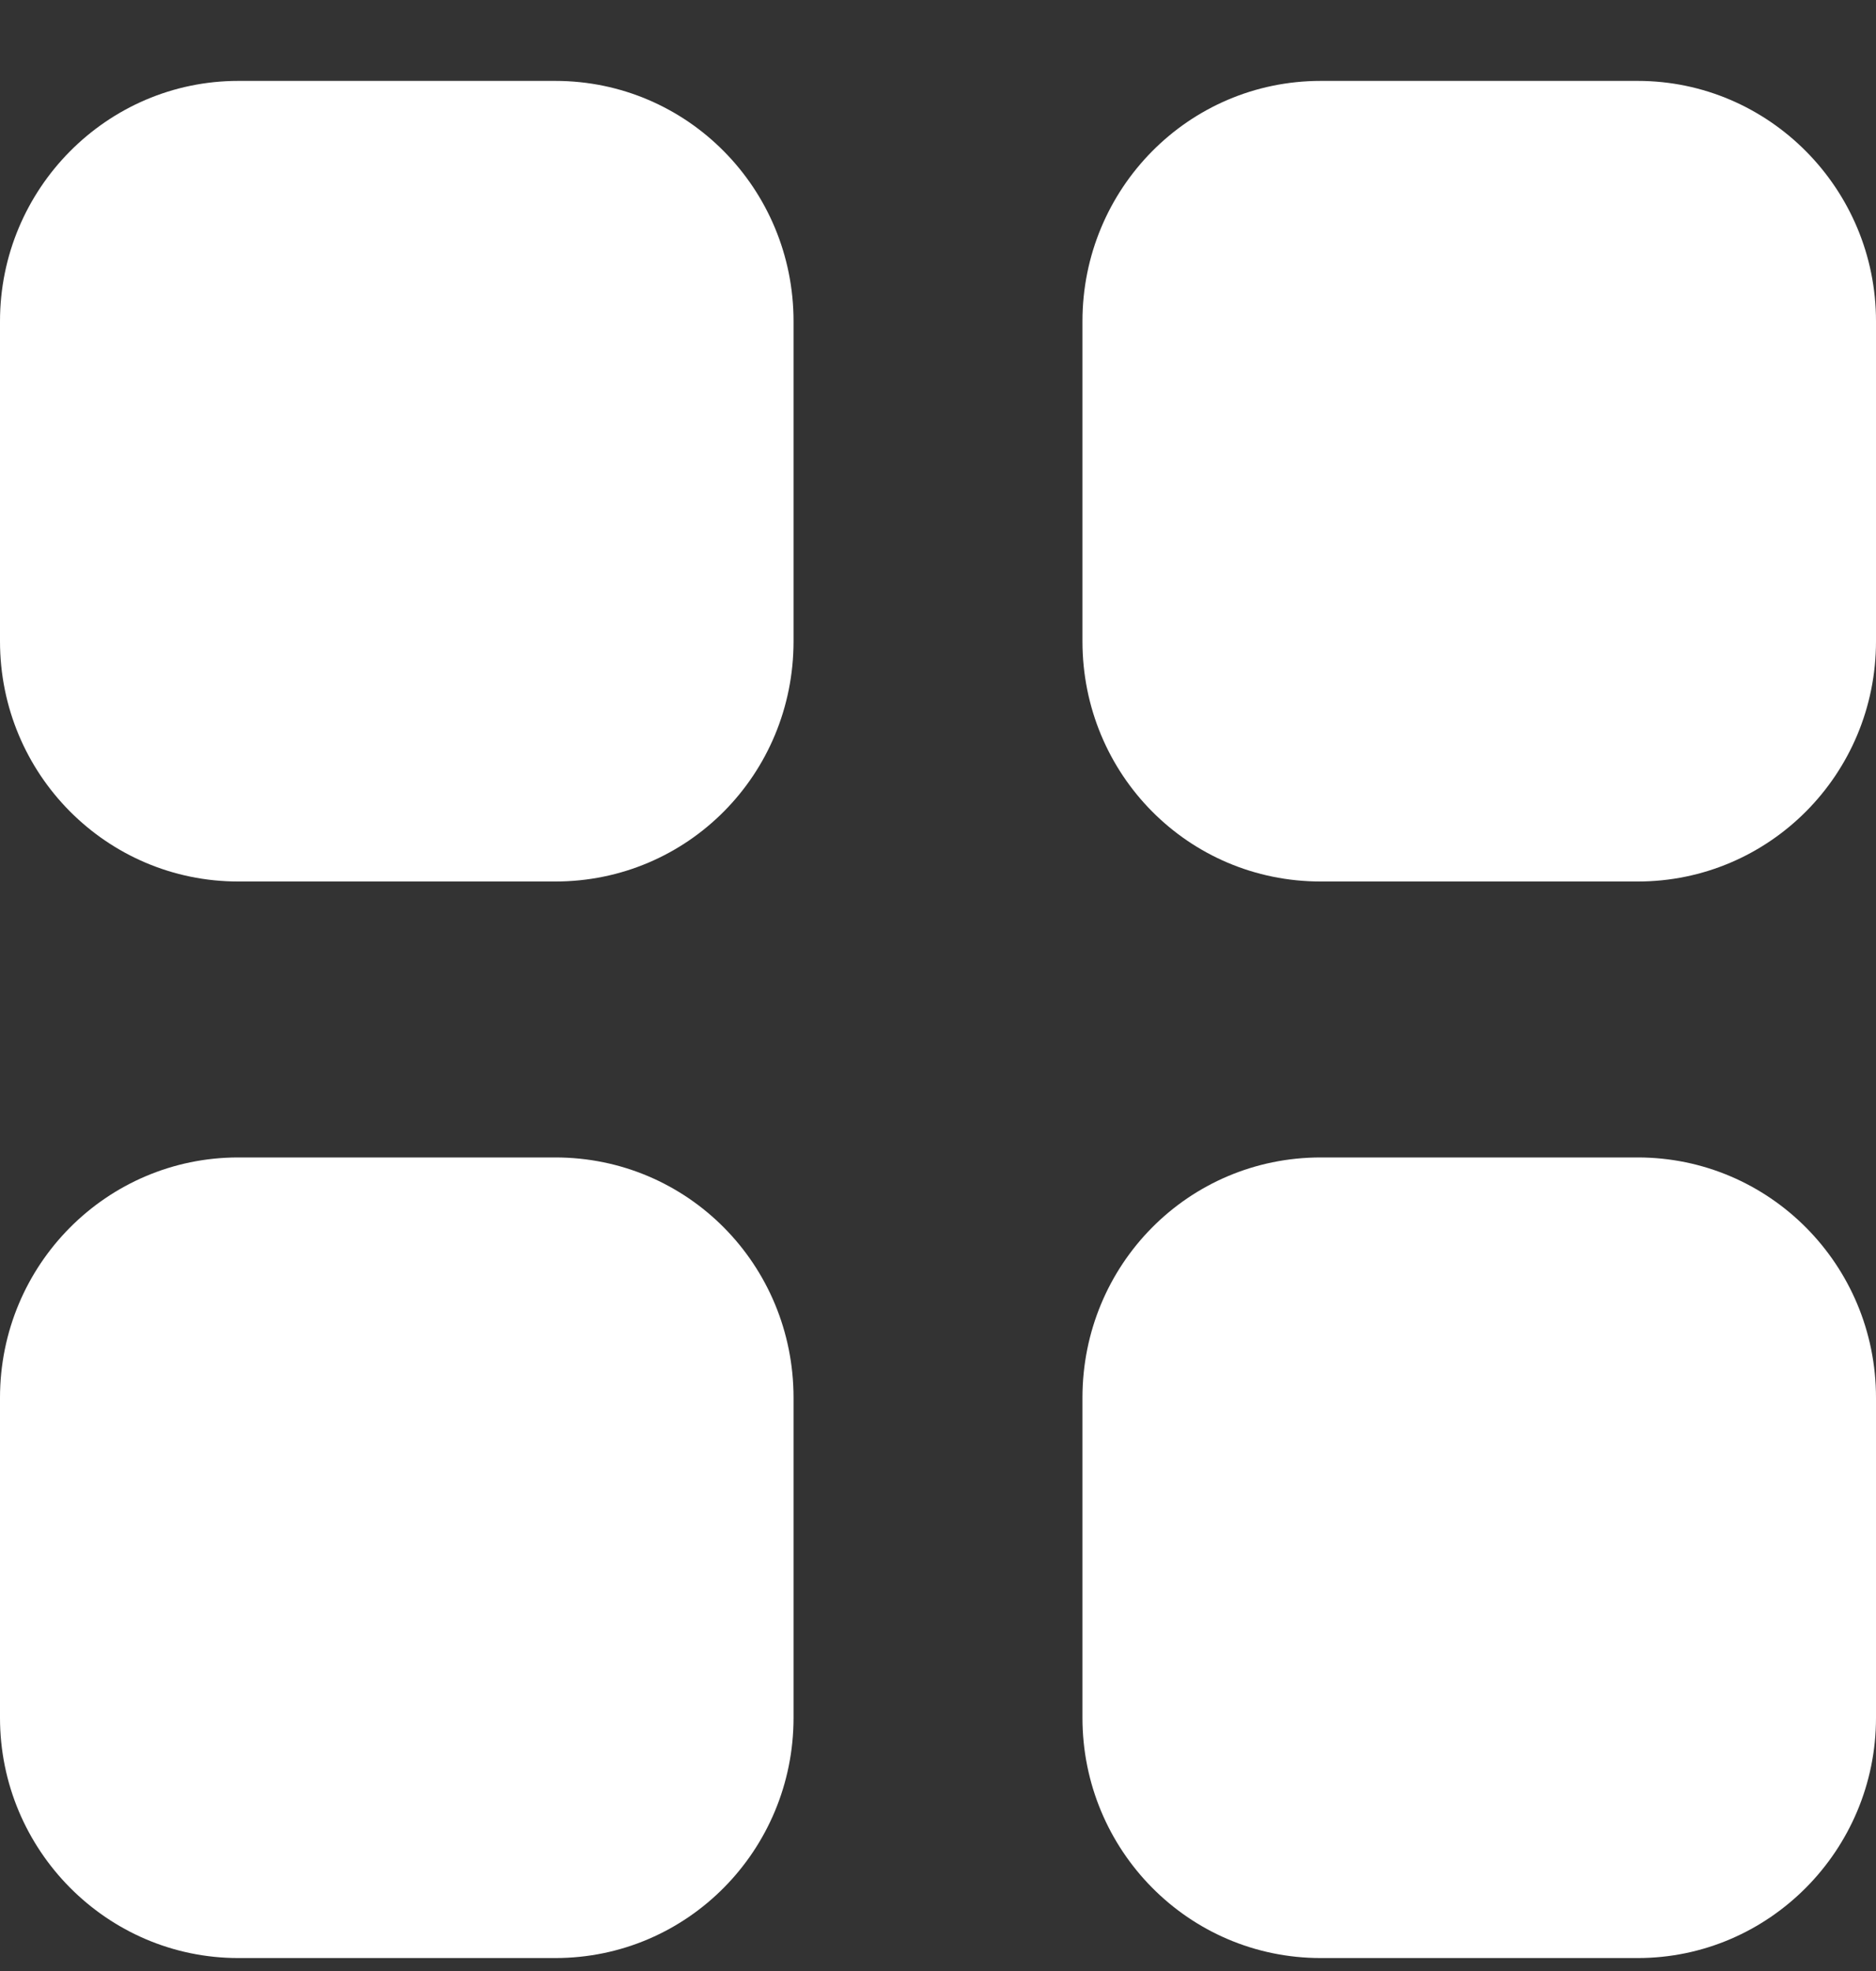 <svg width="20" height="21" viewBox="0 0 20 21" fill="none" xmlns="http://www.w3.org/2000/svg">
<rect x="0" y="0" width="20" height="21" fill="#333333" stroke="none"/>
<path fill-rule="evenodd" clip-rule="evenodd" d="M2.54 0.862H5.92C7.33 0.862 8.46 2.012 8.46 3.423V6.832C8.46 8.252 7.33 9.392 5.92 9.392H2.54C1.14 9.392 0 8.252 0 6.832V3.423C0 2.012 1.14 0.862 2.54 0.862ZM2.54 12.332H5.92C7.33 12.332 8.46 13.473 8.46 14.893V18.302C8.46 19.712 7.33 20.862 5.92 20.862H2.54C1.14 20.862 0 19.712 0 18.302V14.893C0 13.473 1.14 12.332 2.54 12.332ZM17.46 0.862H14.08C12.67 0.862 11.54 2.012 11.54 3.423V6.832C11.54 8.252 12.67 9.392 14.08 9.392H17.46C18.86 9.392 20 8.252 20 6.832V3.423C20 2.012 18.86 0.862 17.46 0.862ZM14.08 12.332H17.46C18.86 12.332 20 13.473 20 14.893V18.302C20 19.712 18.86 20.862 17.46 20.862H14.08C12.67 20.862 11.54 19.712 11.54 18.302V14.893C11.54 13.473 12.67 12.332 14.08 12.332Z" fill="white"/>
</svg>
